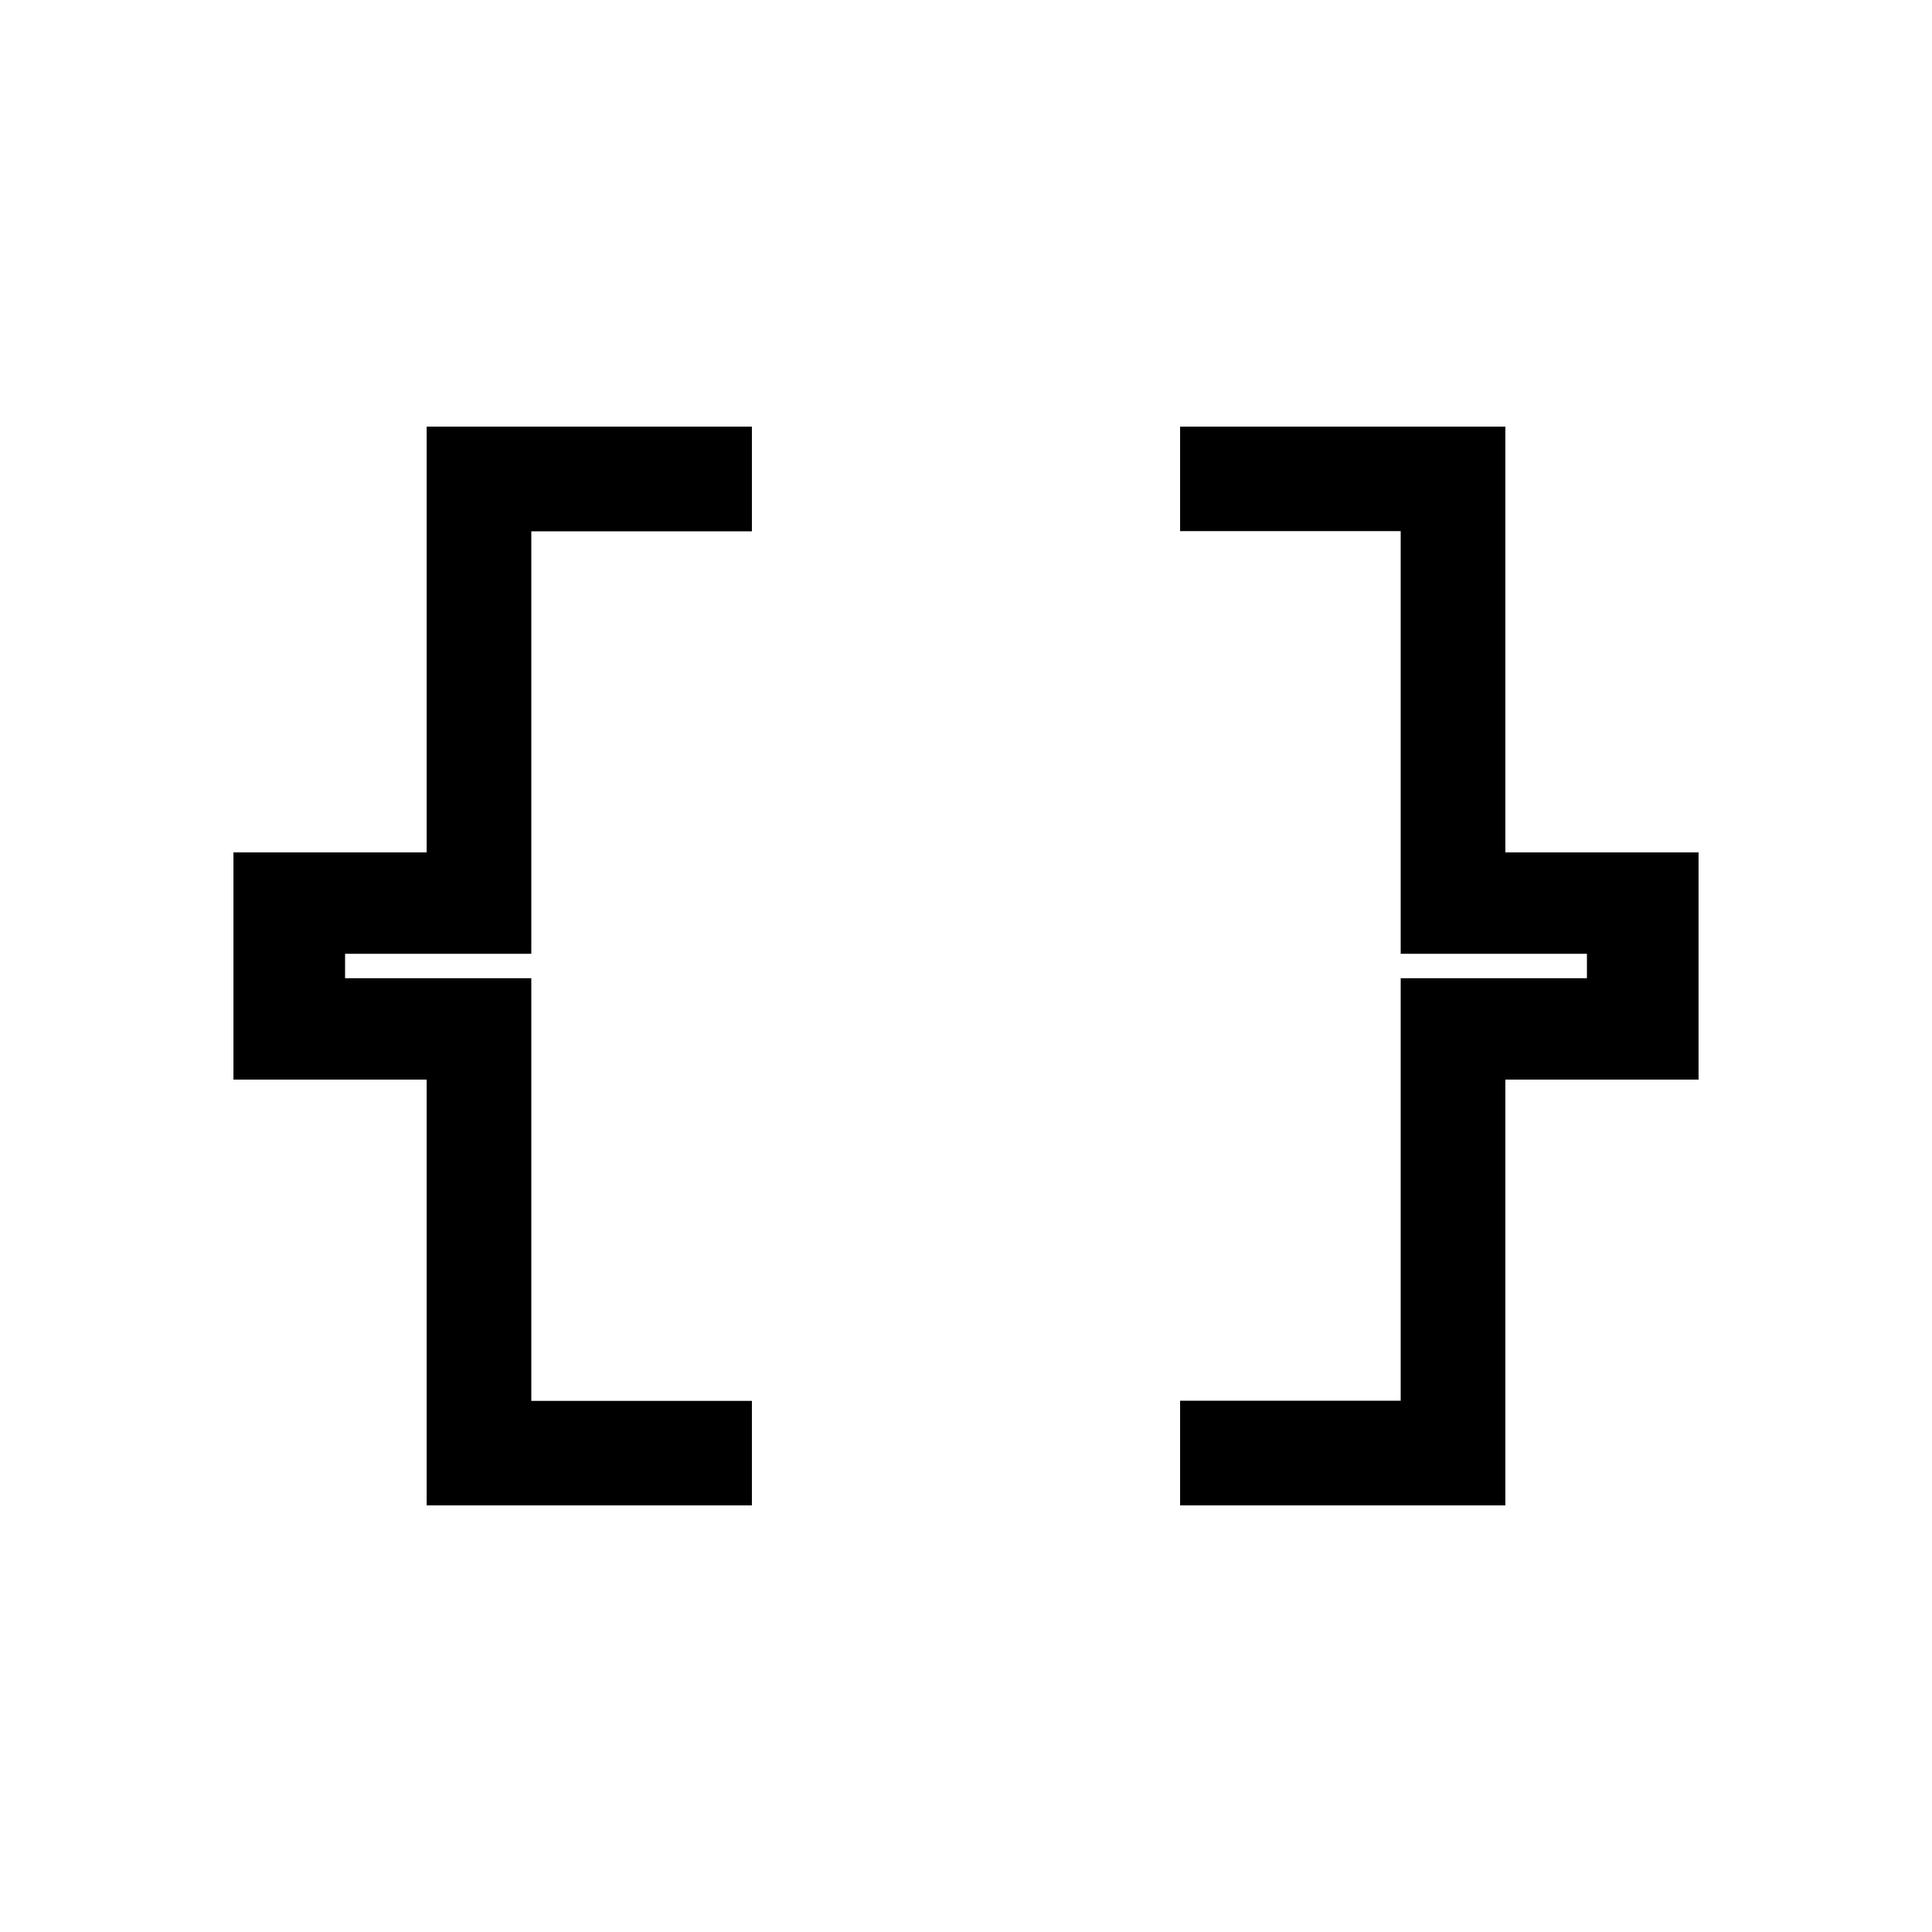 <svg xmlns="http://www.w3.org/2000/svg" height="20" viewBox="0 -960 960 960" width="20"><path d="M586.385-212.001V-264H696v-209.923h92.538v-12.154H696V-696.1H586.385v-51.899h161.614v211.539h96v112.92h-96v211.539H586.385Zm-374.384 0V-423.54h-96v-112.92h96v-211.539h161.614V-696H264v209.923h-92.538v12.154H264V-263.9h109.615v51.899H212.001Z"/></svg>